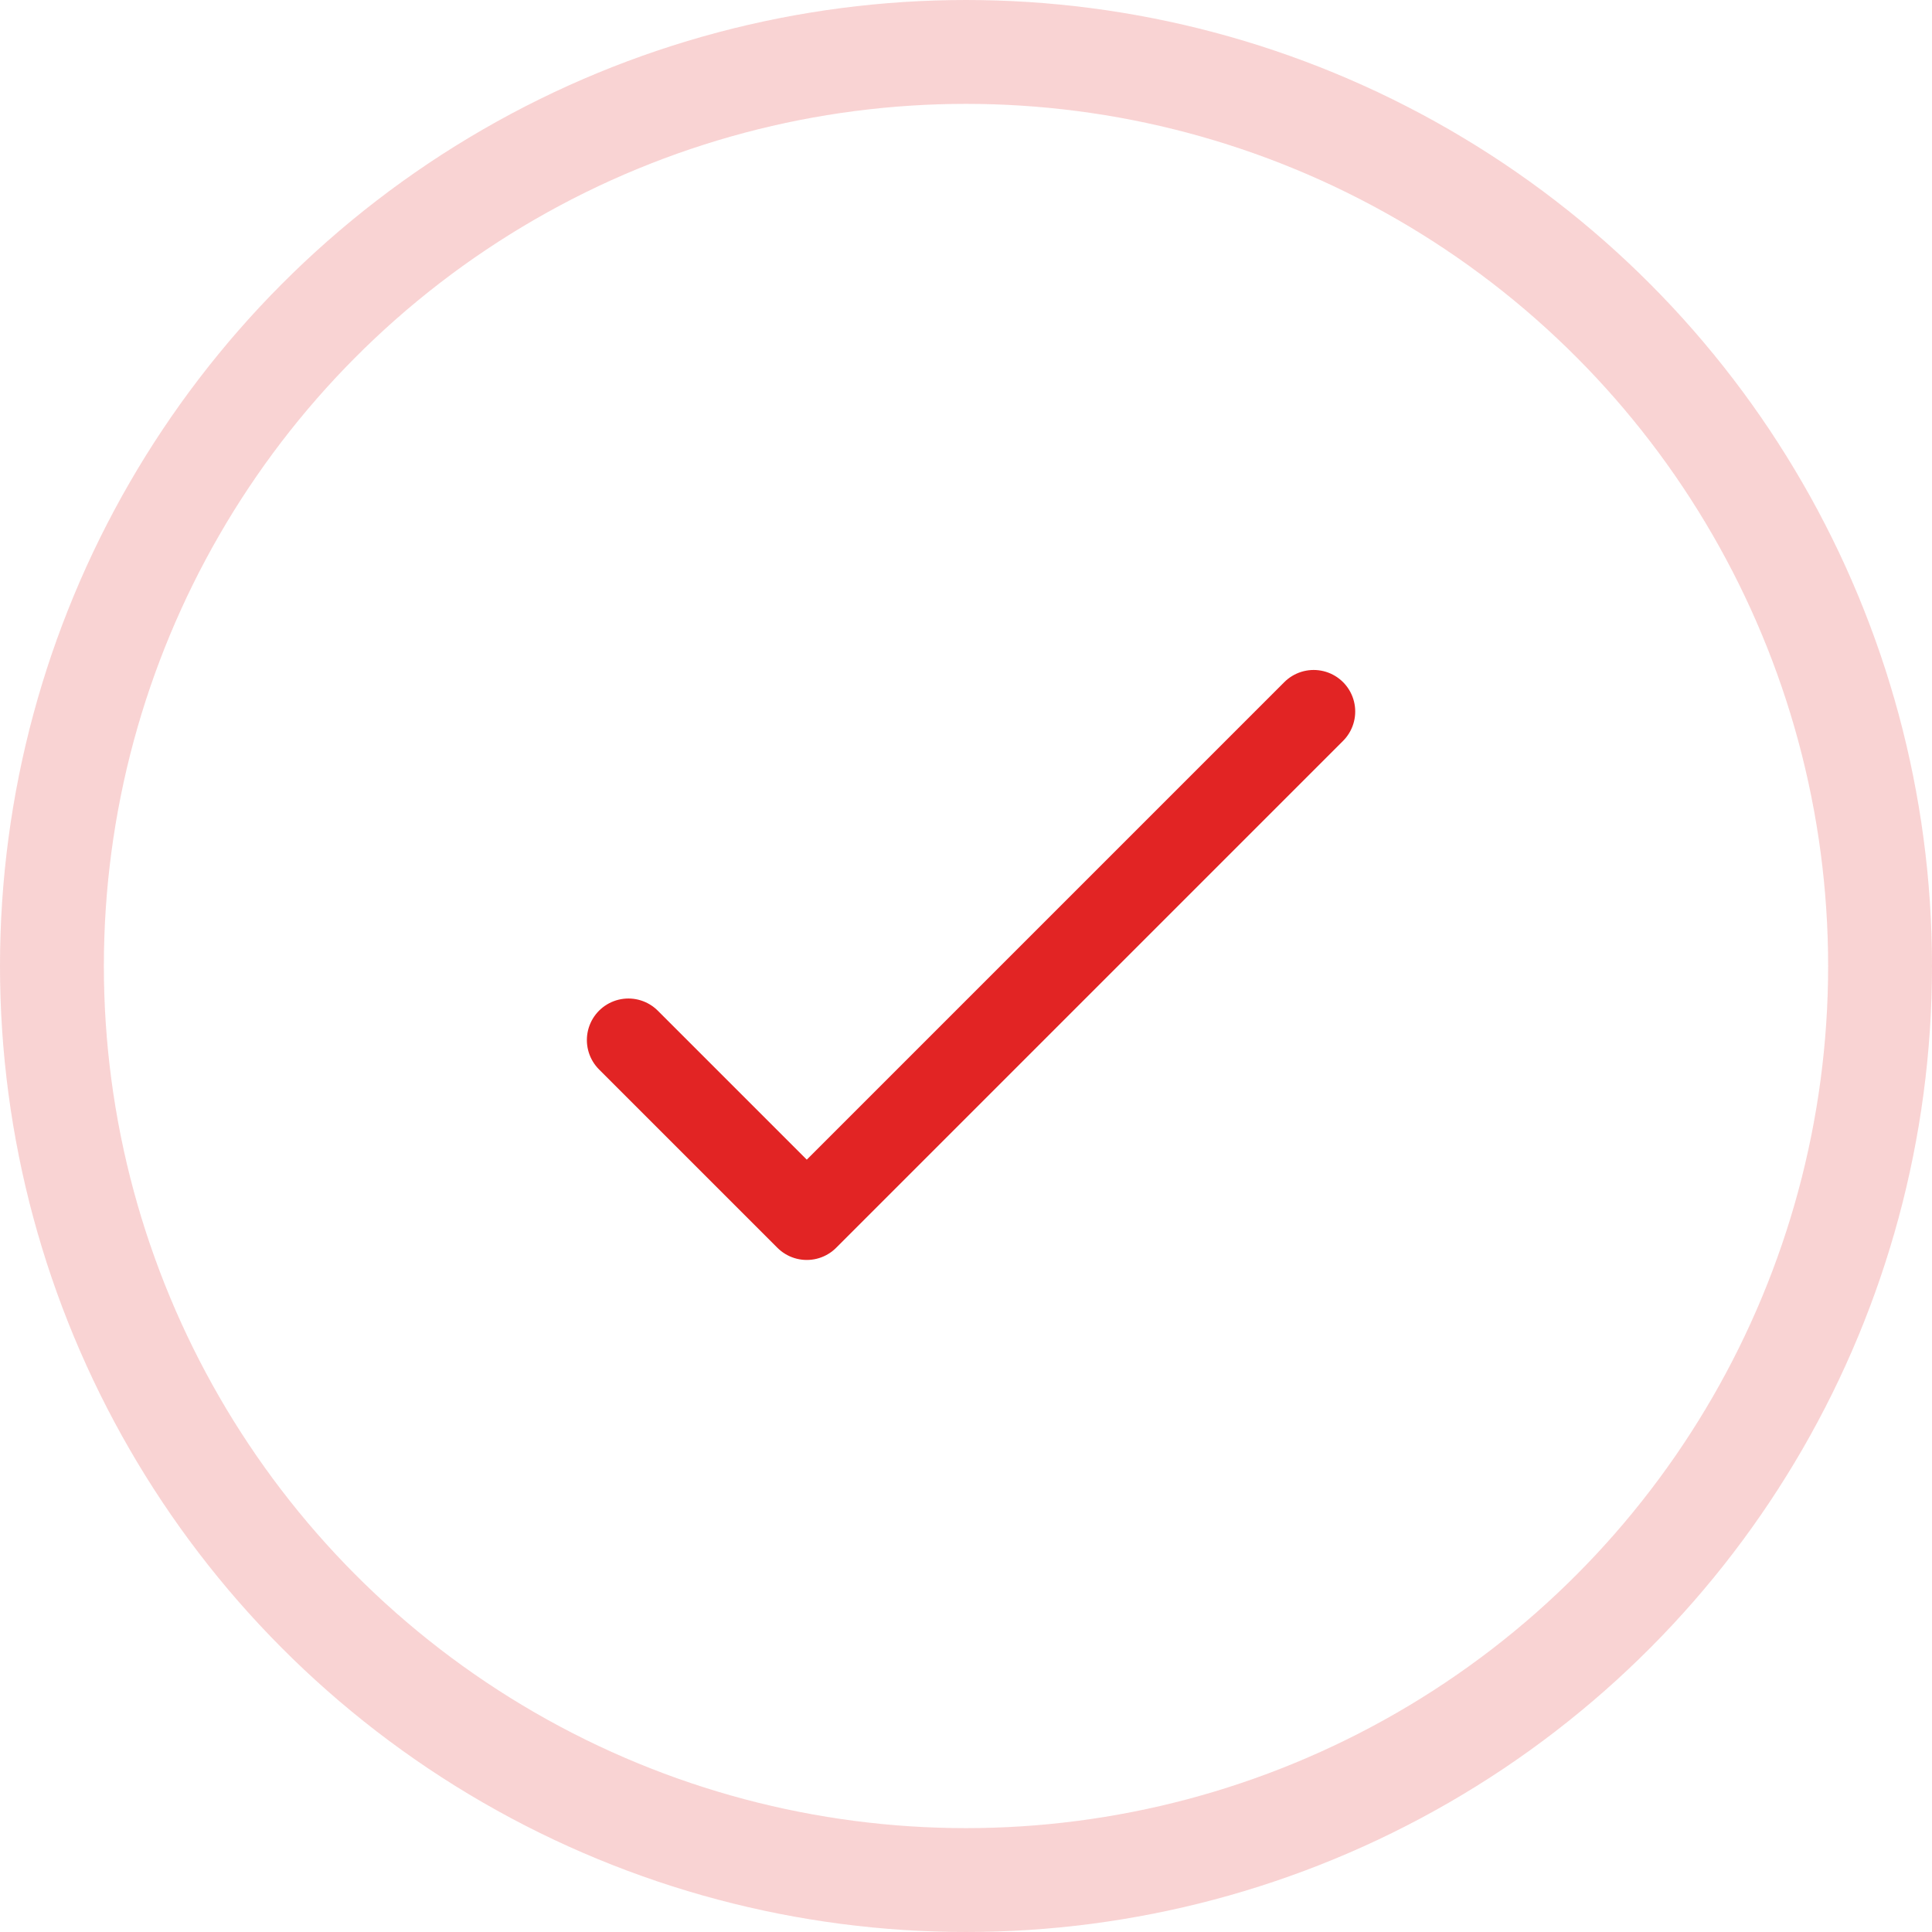 <svg xmlns="http://www.w3.org/2000/svg" width="186" height="186" viewBox="0 0 186 186">
  <g id="Group_7230" data-name="Group 7230" transform="translate(-7125 3407)">
    <g id="Ellipse_596" data-name="Ellipse 596" transform="translate(7125 -3407)" fill="none" stroke="rgba(226,36,36,0.2)" stroke-width="10">
      <circle cx="93" cy="93" r="93" stroke="none"/>
      <circle cx="93" cy="93" r="88" fill="none"/>
    </g>
    <path id="Path_4841" data-name="Path 4841" d="M-14422,18762.984l17.171,17.17,48.8-48.8" transform="translate(21607.5 -22069.854)" fill="none" stroke="#e22424" stroke-linecap="round" stroke-linejoin="round" stroke-width="8"/>
  </g>
</svg>
